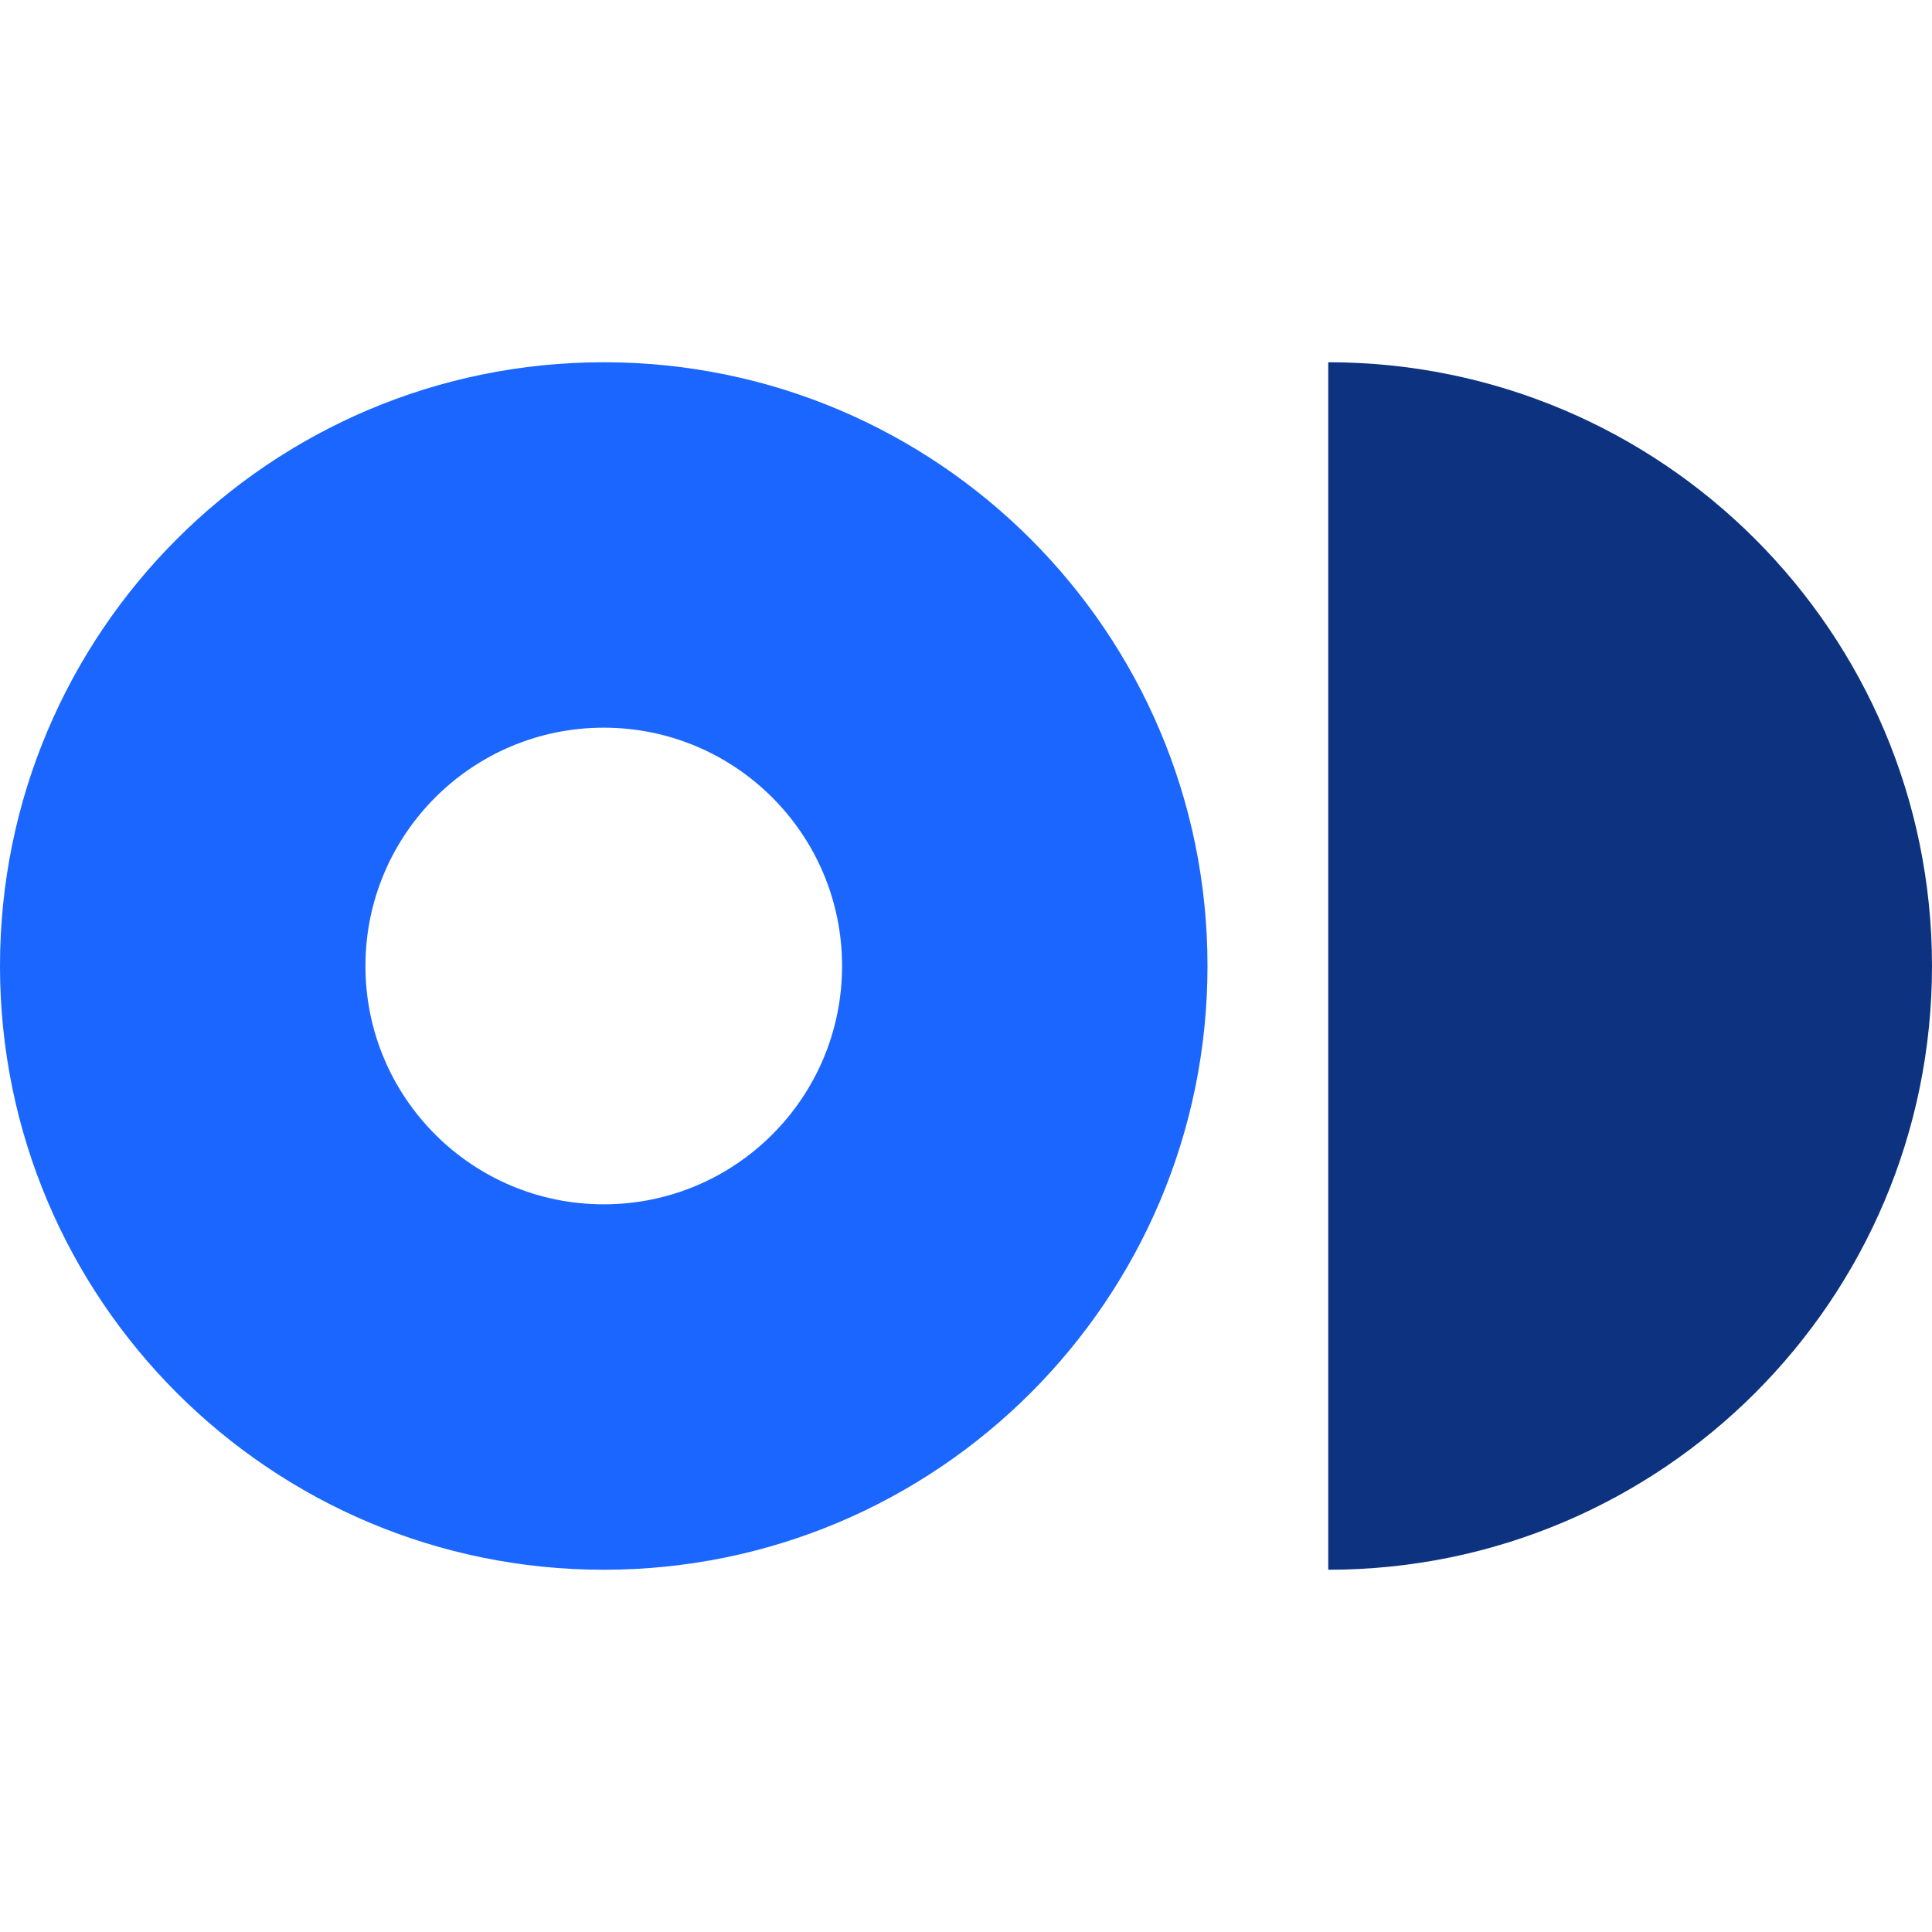 <?xml version="1.0" encoding="UTF-8"?>
<svg width="48px" height="48px" viewBox="0 0 48 48" version="1.1" xmlns="http://www.w3.org/2000/svg" xmlns:xlink="http://www.w3.org/1999/xlink">
    <title>9D2094F0-84F0-4D5C-858D-E400BDB3CA3F</title>
    <g id="UI-kit" stroke="none" stroke-width="1" fill="none" fill-rule="evenodd">
        <g id="Connectors" transform="translate(-720, -2472)">
            <g id="Connector/opendesign" transform="translate(720, 2472)">
                <path d="M15,39 C23.284,39 30,32.284 30,24 C30,15.716 23.284,9 15,9 C6.716,9 0,15.716 0,24 C0,32.284 6.716,39 15,39 Z M15,29.921 C18.27,29.921 20.921,27.27 20.921,24 C20.921,20.73 18.27,18.079 15,18.079 C11.73,18.079 9.079,20.73 9.079,24 C9.079,27.27 11.73,29.921 15,29.921 Z" id="Shape" fill="#1A66FF"></path>
                <path d="M48,24 C48,32.284 41.284,39 33,39 L33,9 C41.284,9 48,15.716 48,24 Z" id="Path" fill="#0D3380" fill-rule="nonzero"></path>
            </g>
        </g>
    </g>
</svg>